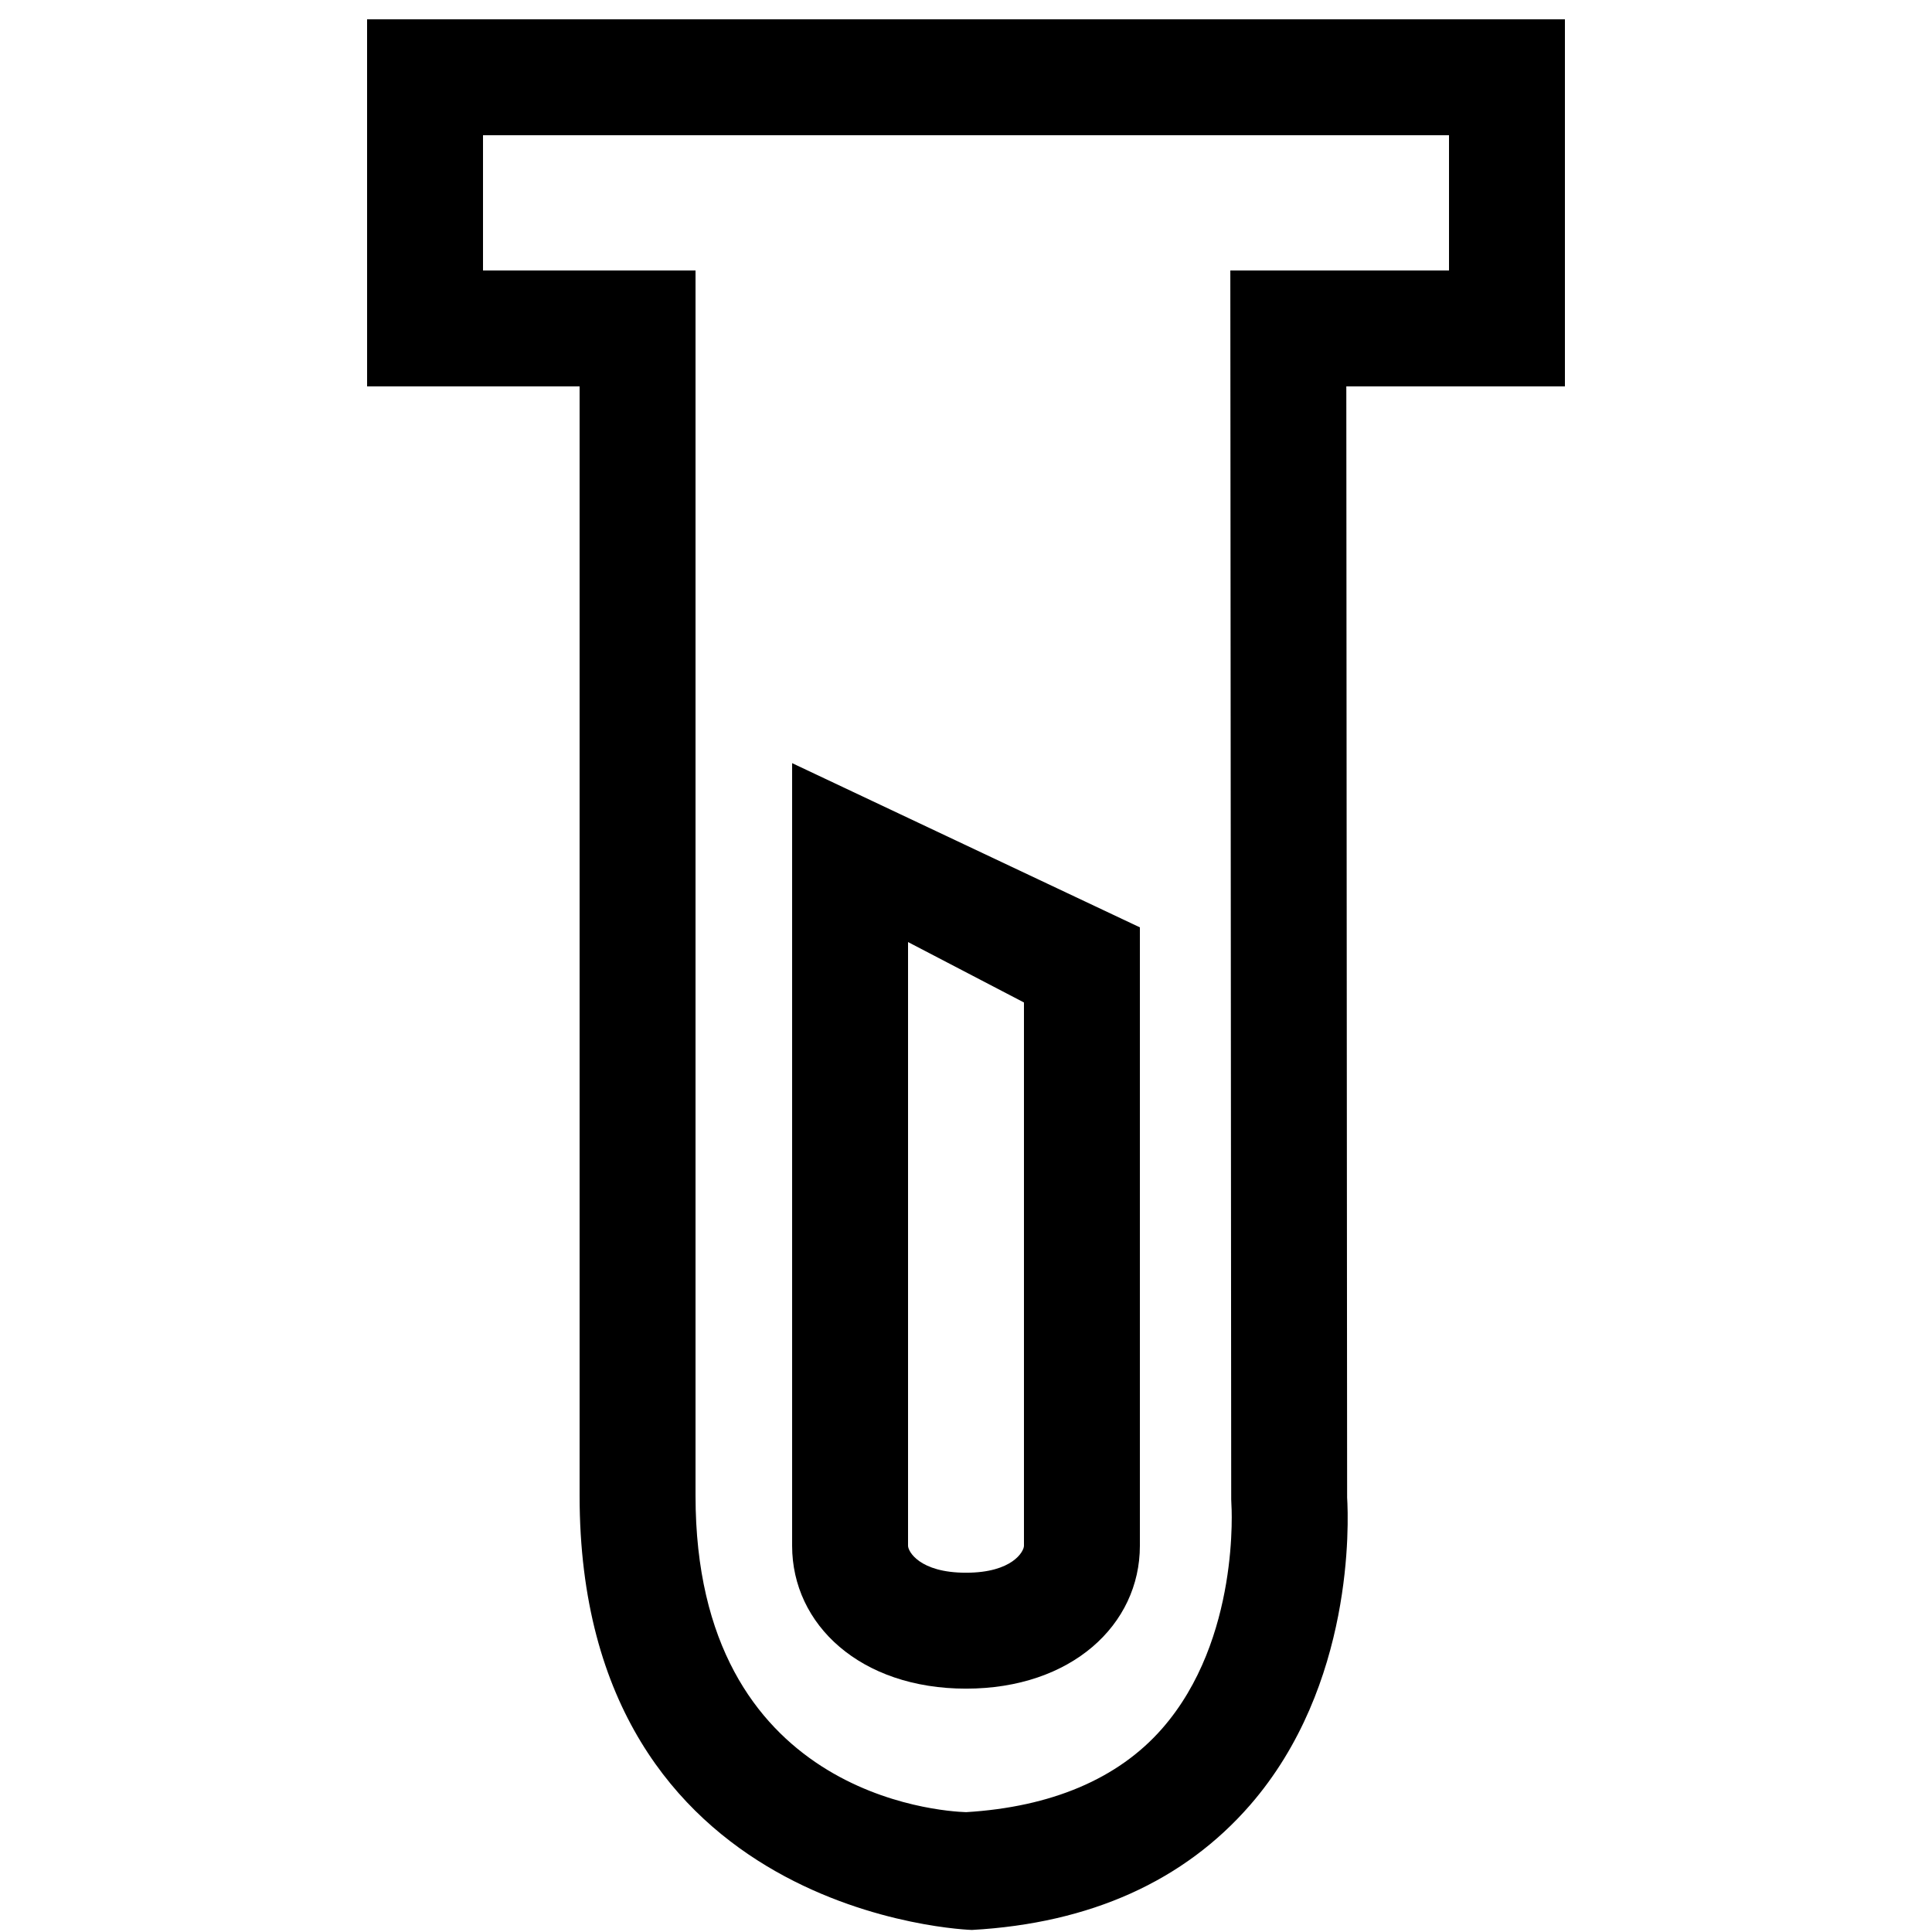 <?xml version="1.0" encoding="utf-8"?>
<!-- Generated by IcoMoon.io -->
<!DOCTYPE svg PUBLIC "-//W3C//DTD SVG 1.1//EN" "http://www.w3.org/Graphics/SVG/1.1/DTD/svg11.dtd">
<svg version="1.1" xmlns="http://www.w3.org/2000/svg" xmlns:xlink="http://www.w3.org/1999/xlink" width="512" height="512" viewBox="0 0 512 512">
<g id="icomoon-ignore">
	<line stroke-width="1" x1="0" y1="656" x2="672" y2="656" stroke="#449FDB" opacity="0.3"></line>
</g>
	<path d="M209.92 202.24v207.411c0 20.93 18.14 37.858 46.080 37.858s46.080-16.926 46.080-37.858v-163.891l-92.16-43.52zM271.36 409.651c0 1.464-3.026 7.137-15.36 7.137s-15.36-5.668-15.36-7.137v-159.995l30.72 16.010v143.984z" fill="#000000"></path>
	<path d="M356.787 102.4h57.933v-97.28h-317.44l0.005 97.28h56.315v293.96c0 112.062 103.962 115.097 103.962 115.097 31.462-1.751 56.248-13.041 73.677-33.044 27.689-31.78 26.153-75.177 25.764-81.536l-0.215-294.477zM326.282 397.291l0.046 1.188c0.026 0.353 2.427 35.938-18.391 59.658-11.678 13.307-29.399 20.741-51.906 22.103-6.713-0.21-71.71-4.382-71.71-83.881v-324.68h-56.32v-35.84h256v35.84h-57.954l0.236 325.611z" fill="#000000"></path>
</svg>
